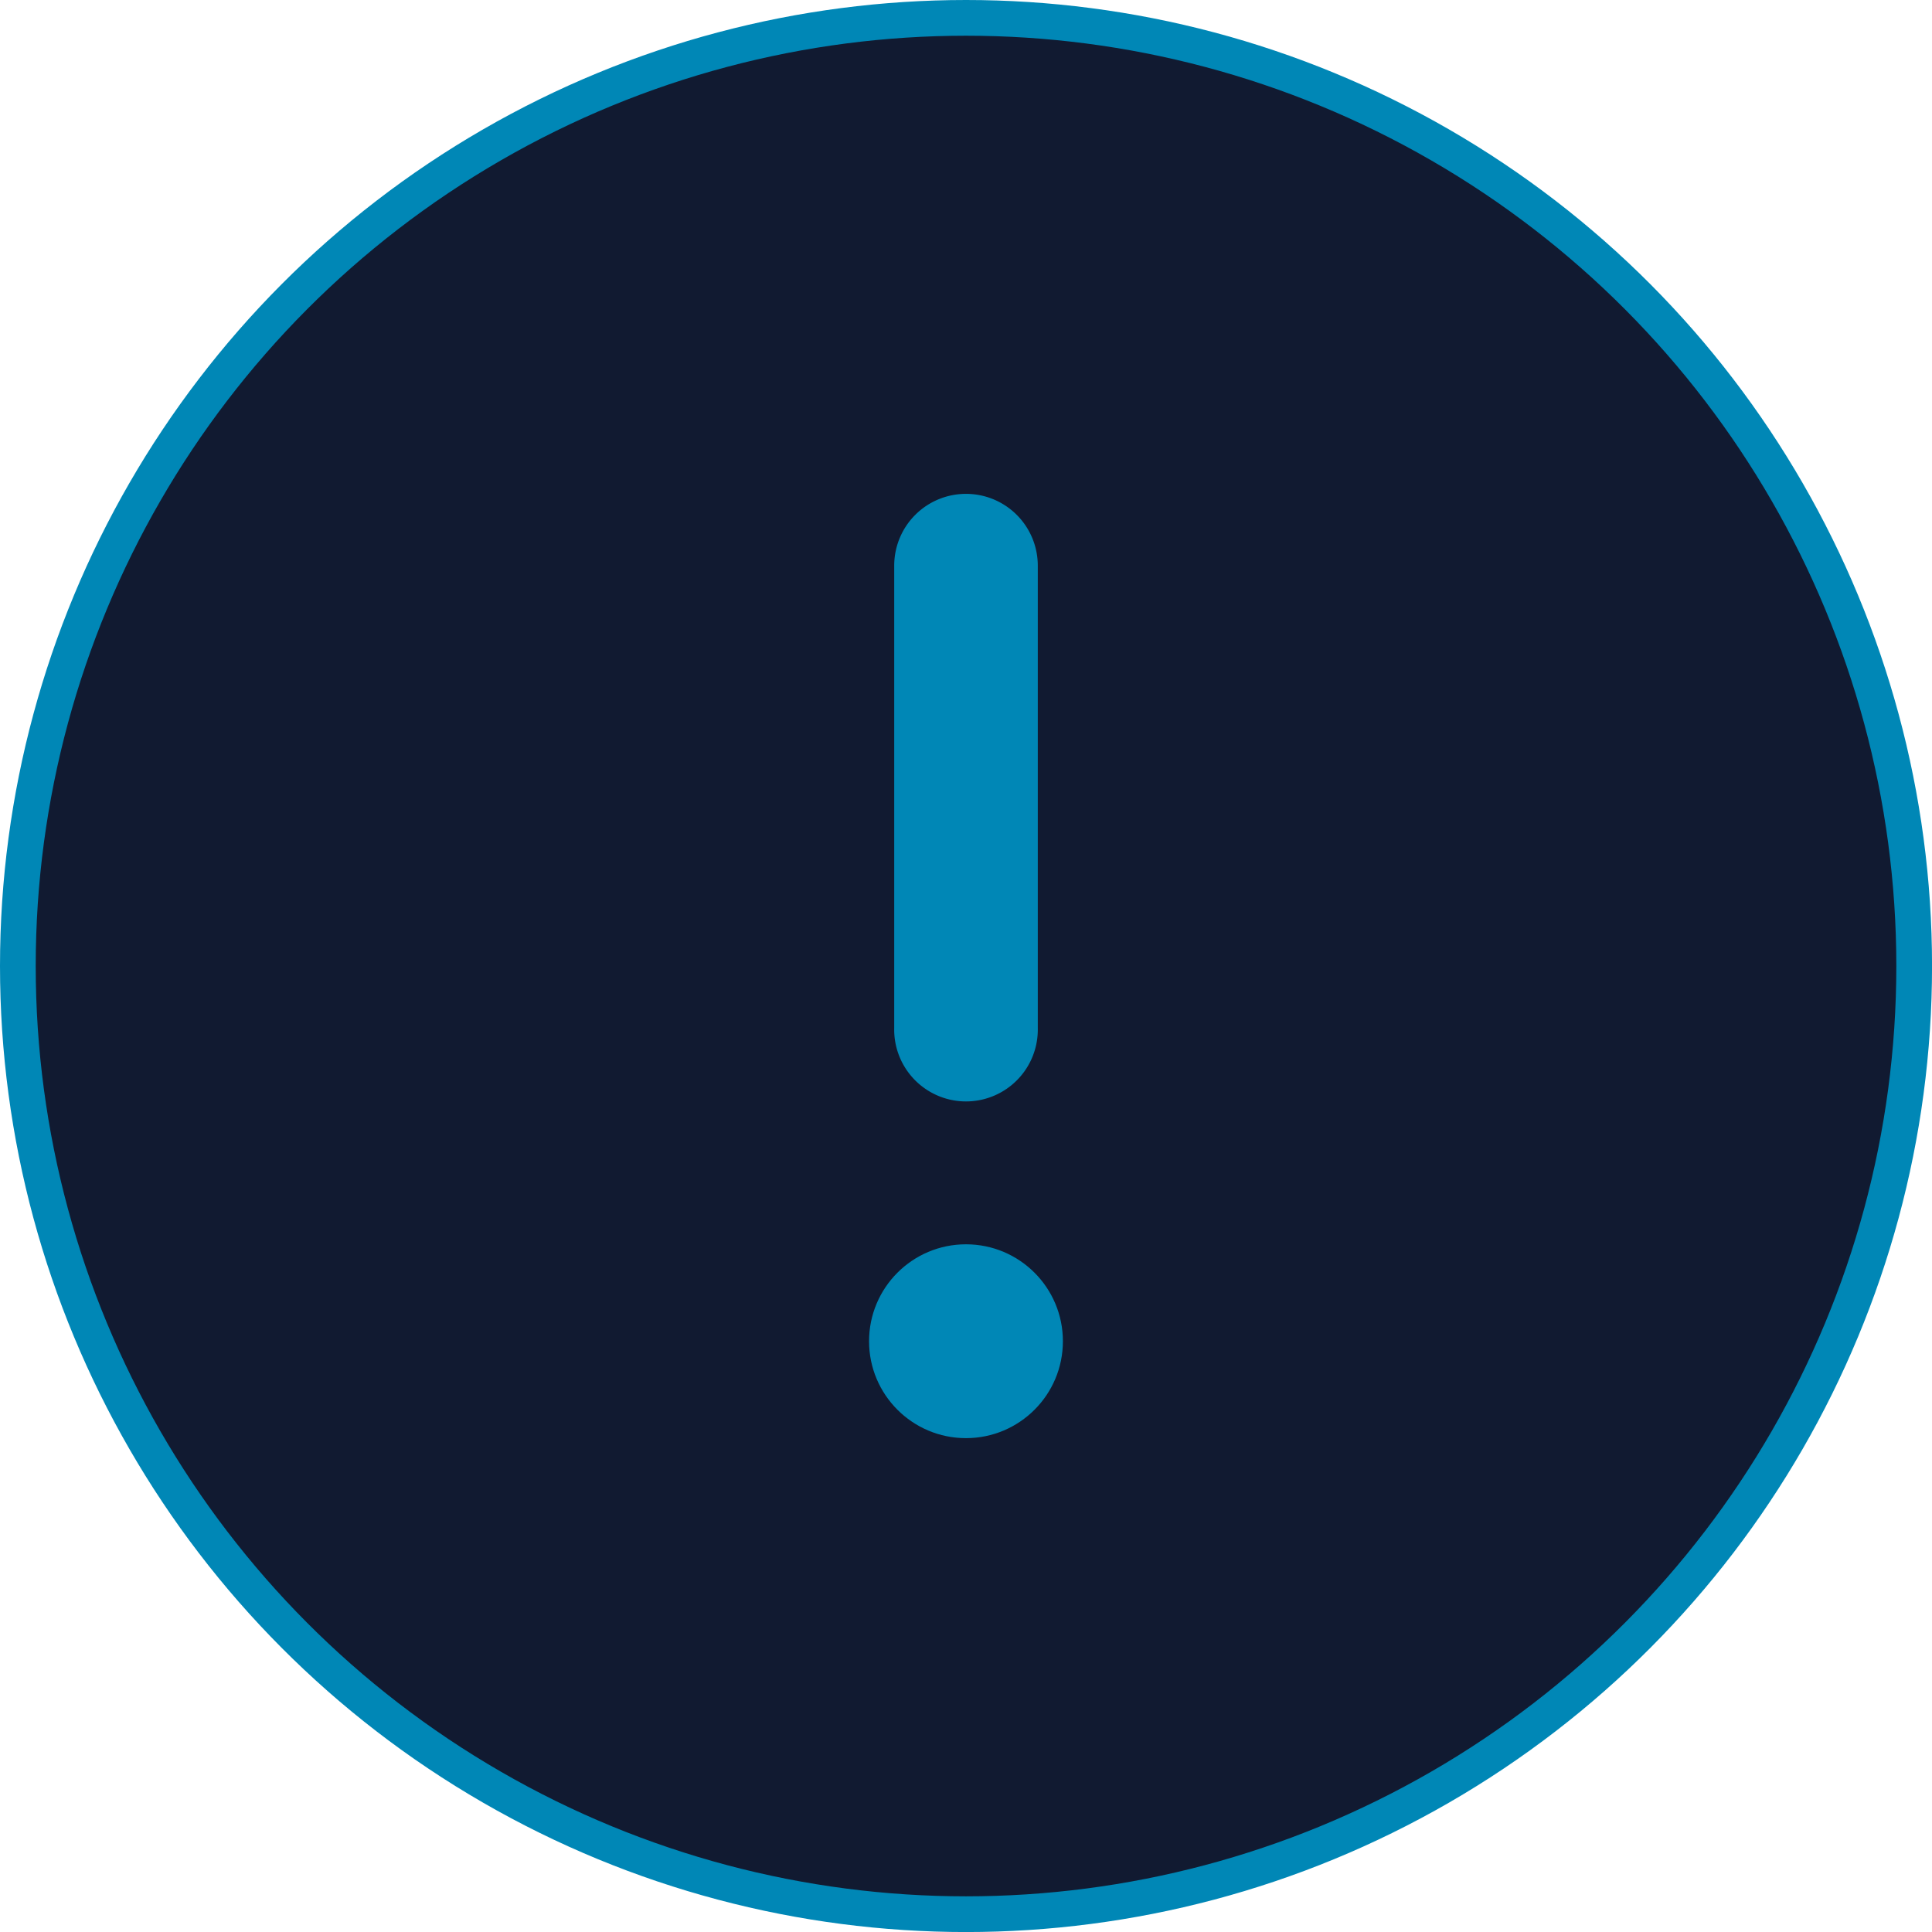 <svg xmlns="http://www.w3.org/2000/svg" width="46.307" height="46.307" viewBox="0 0 46.307 46.307"><defs><style>.a{fill:#111a31;stroke:#0087b6;stroke-miterlimit:10;stroke-width:0.856px;}.b{fill:#0087b6;}</style></defs><g transform="translate(-1721.338 -208.925)"><circle class="a" cx="22.726" cy="22.726" r="22.726" transform="translate(1721.766 209.353)"/><path class="b" d="M1744.491,220.762a1.72,1.72,0,0,0-1.72,1.72v11.08a1.721,1.721,0,1,0,3.441,0v-11.08A1.72,1.72,0,0,0,1744.491,220.762Z"/><circle class="b" cx="2.323" cy="2.323" r="2.323" transform="translate(1742.168 238.749)"/></g></svg>